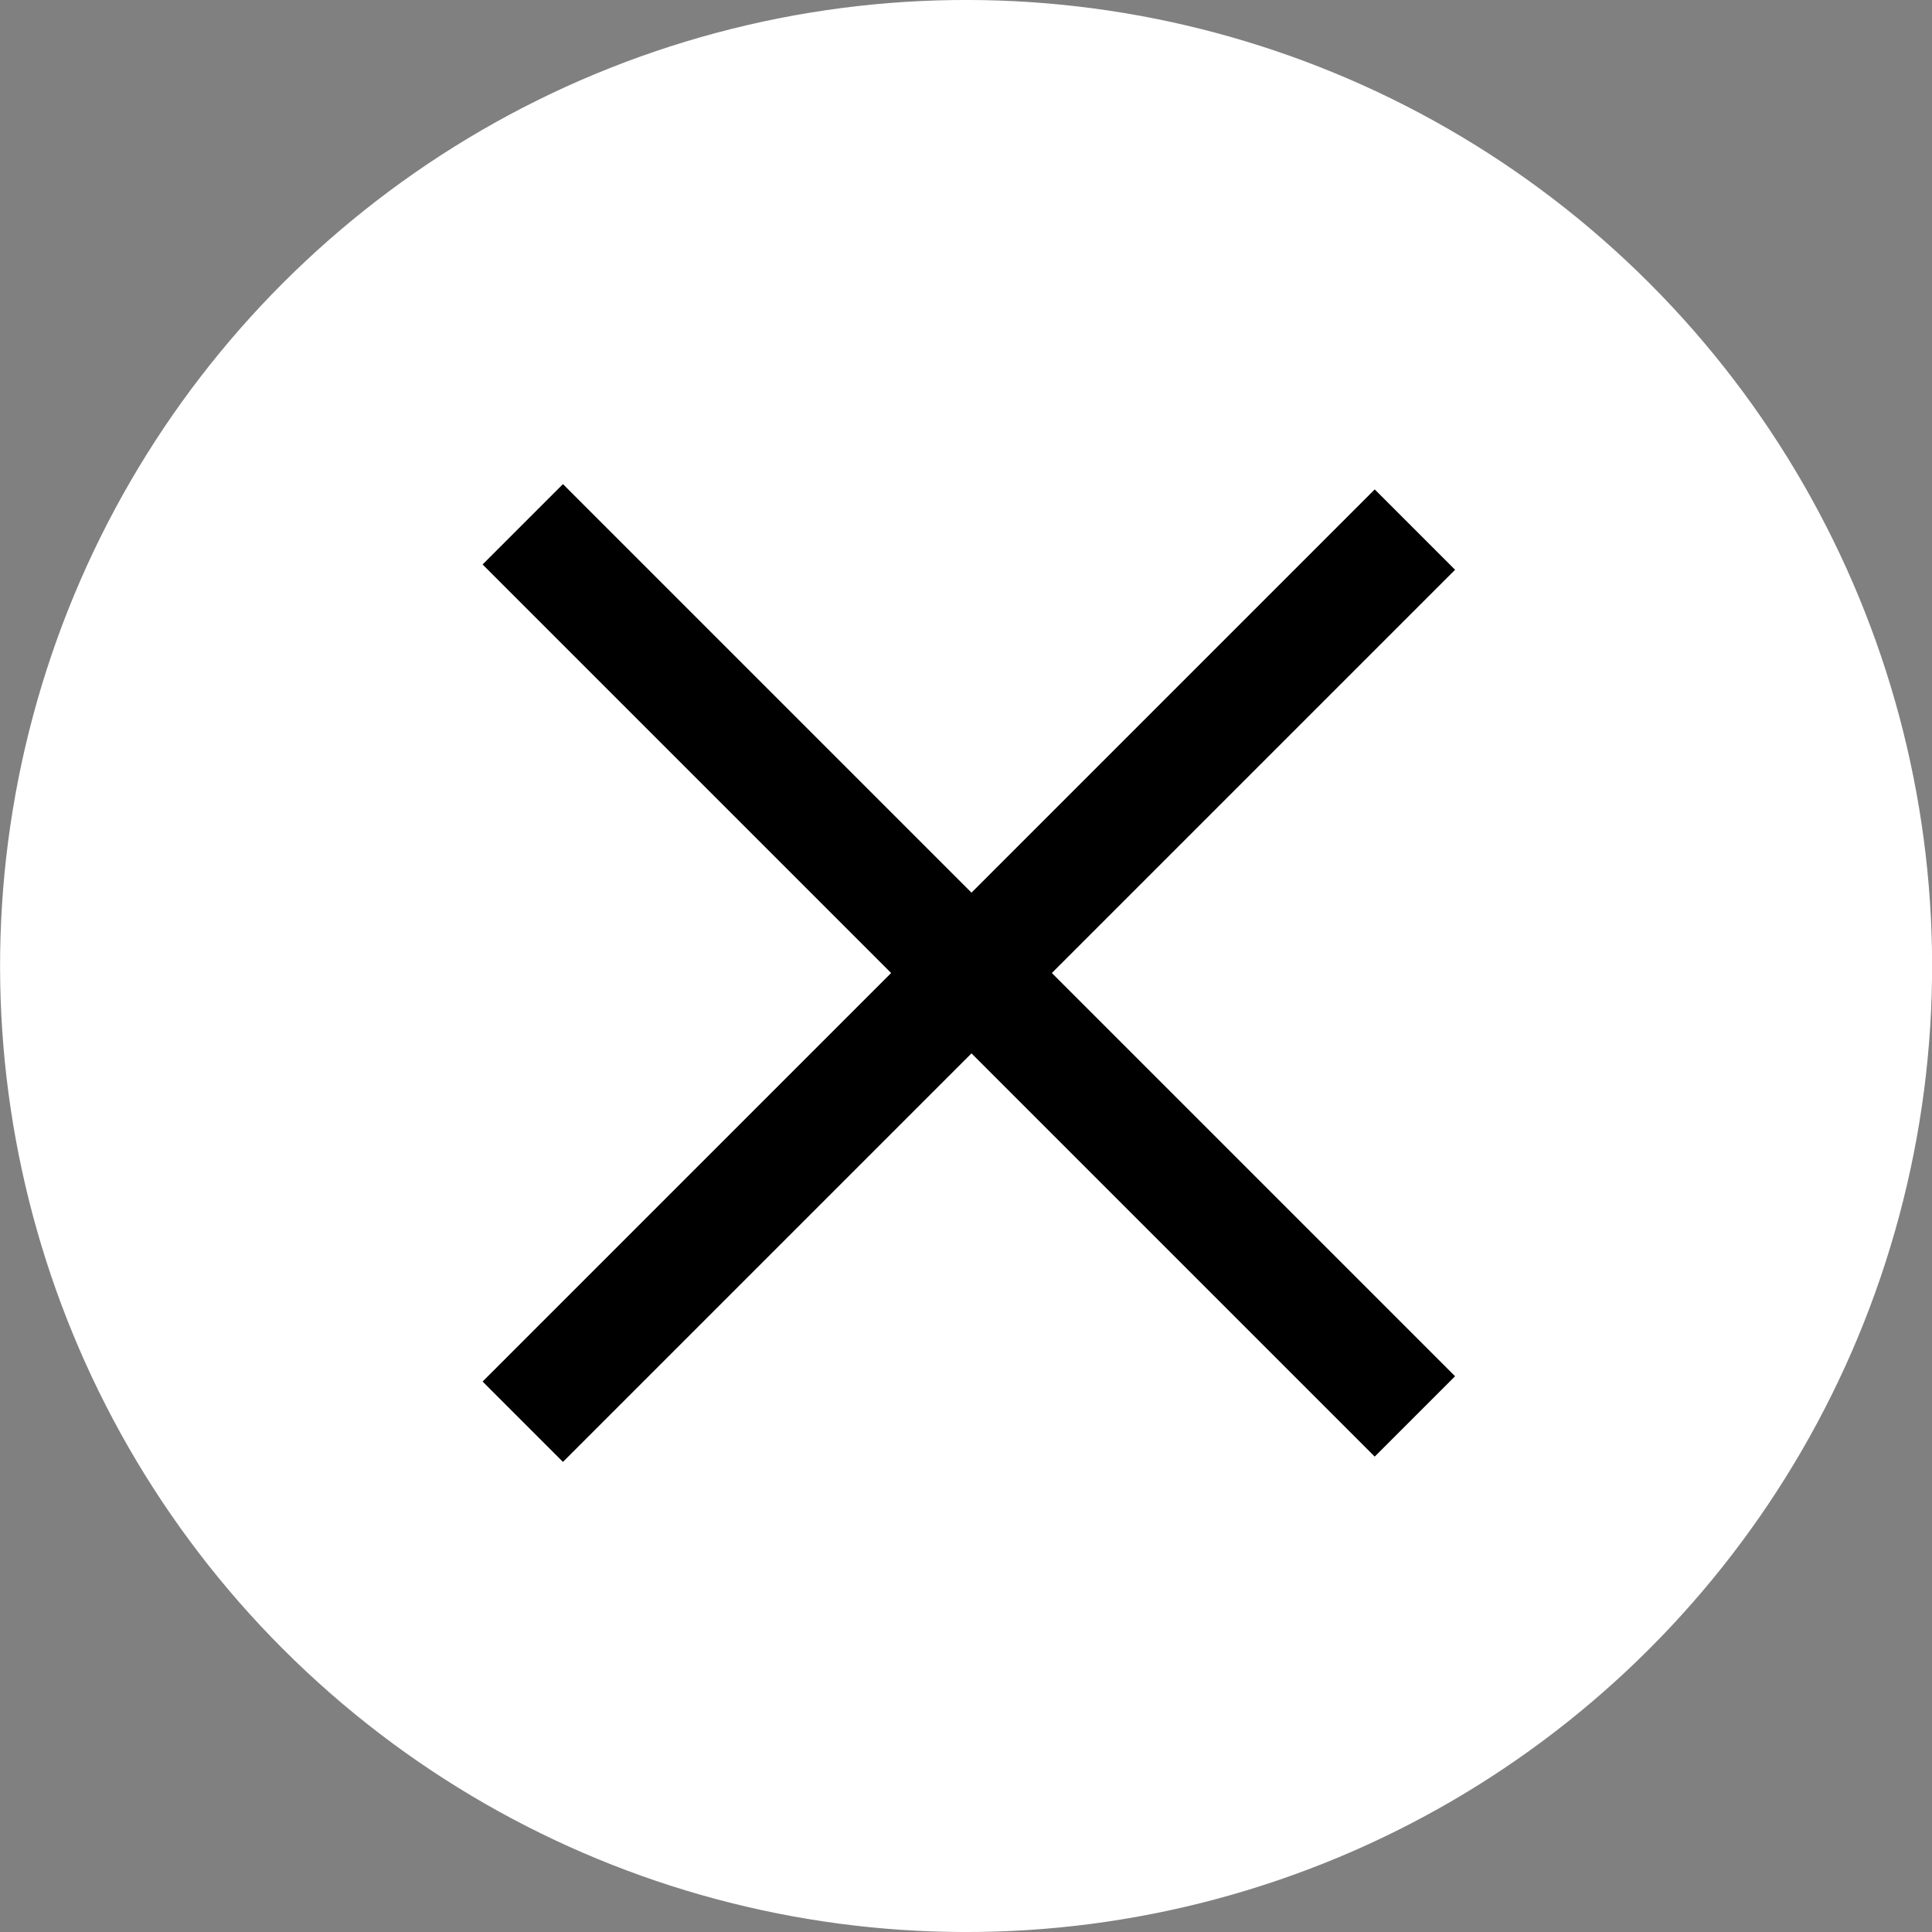<svg xmlns="http://www.w3.org/2000/svg" viewBox="0 0 51 51"><rect x="0" y="0" width="51" height="51" fill="#808080" stroke="none"/><defs><style>.cls-1{fill:#fff;}.cls-2{fill:none;stroke:#000;stroke-miterlimit:10;stroke-width:3px;}</style></defs><title>closebtnblk</title><g id="Layer_2" data-name="Layer 2"><g id="Layer_2-2" data-name="Layer 2"><circle class="cls-1" cx="25.5" cy="25.5" r="25.5" transform="translate(-10.56 25.5) rotate(-45)"/><line class="cls-2" x1="37.35" y1="13.98" x2="13.8" y2="37.53"/><line class="cls-2" x1="37.35" y1="37.39" x2="13.8" y2="13.84"/></g></g></svg>